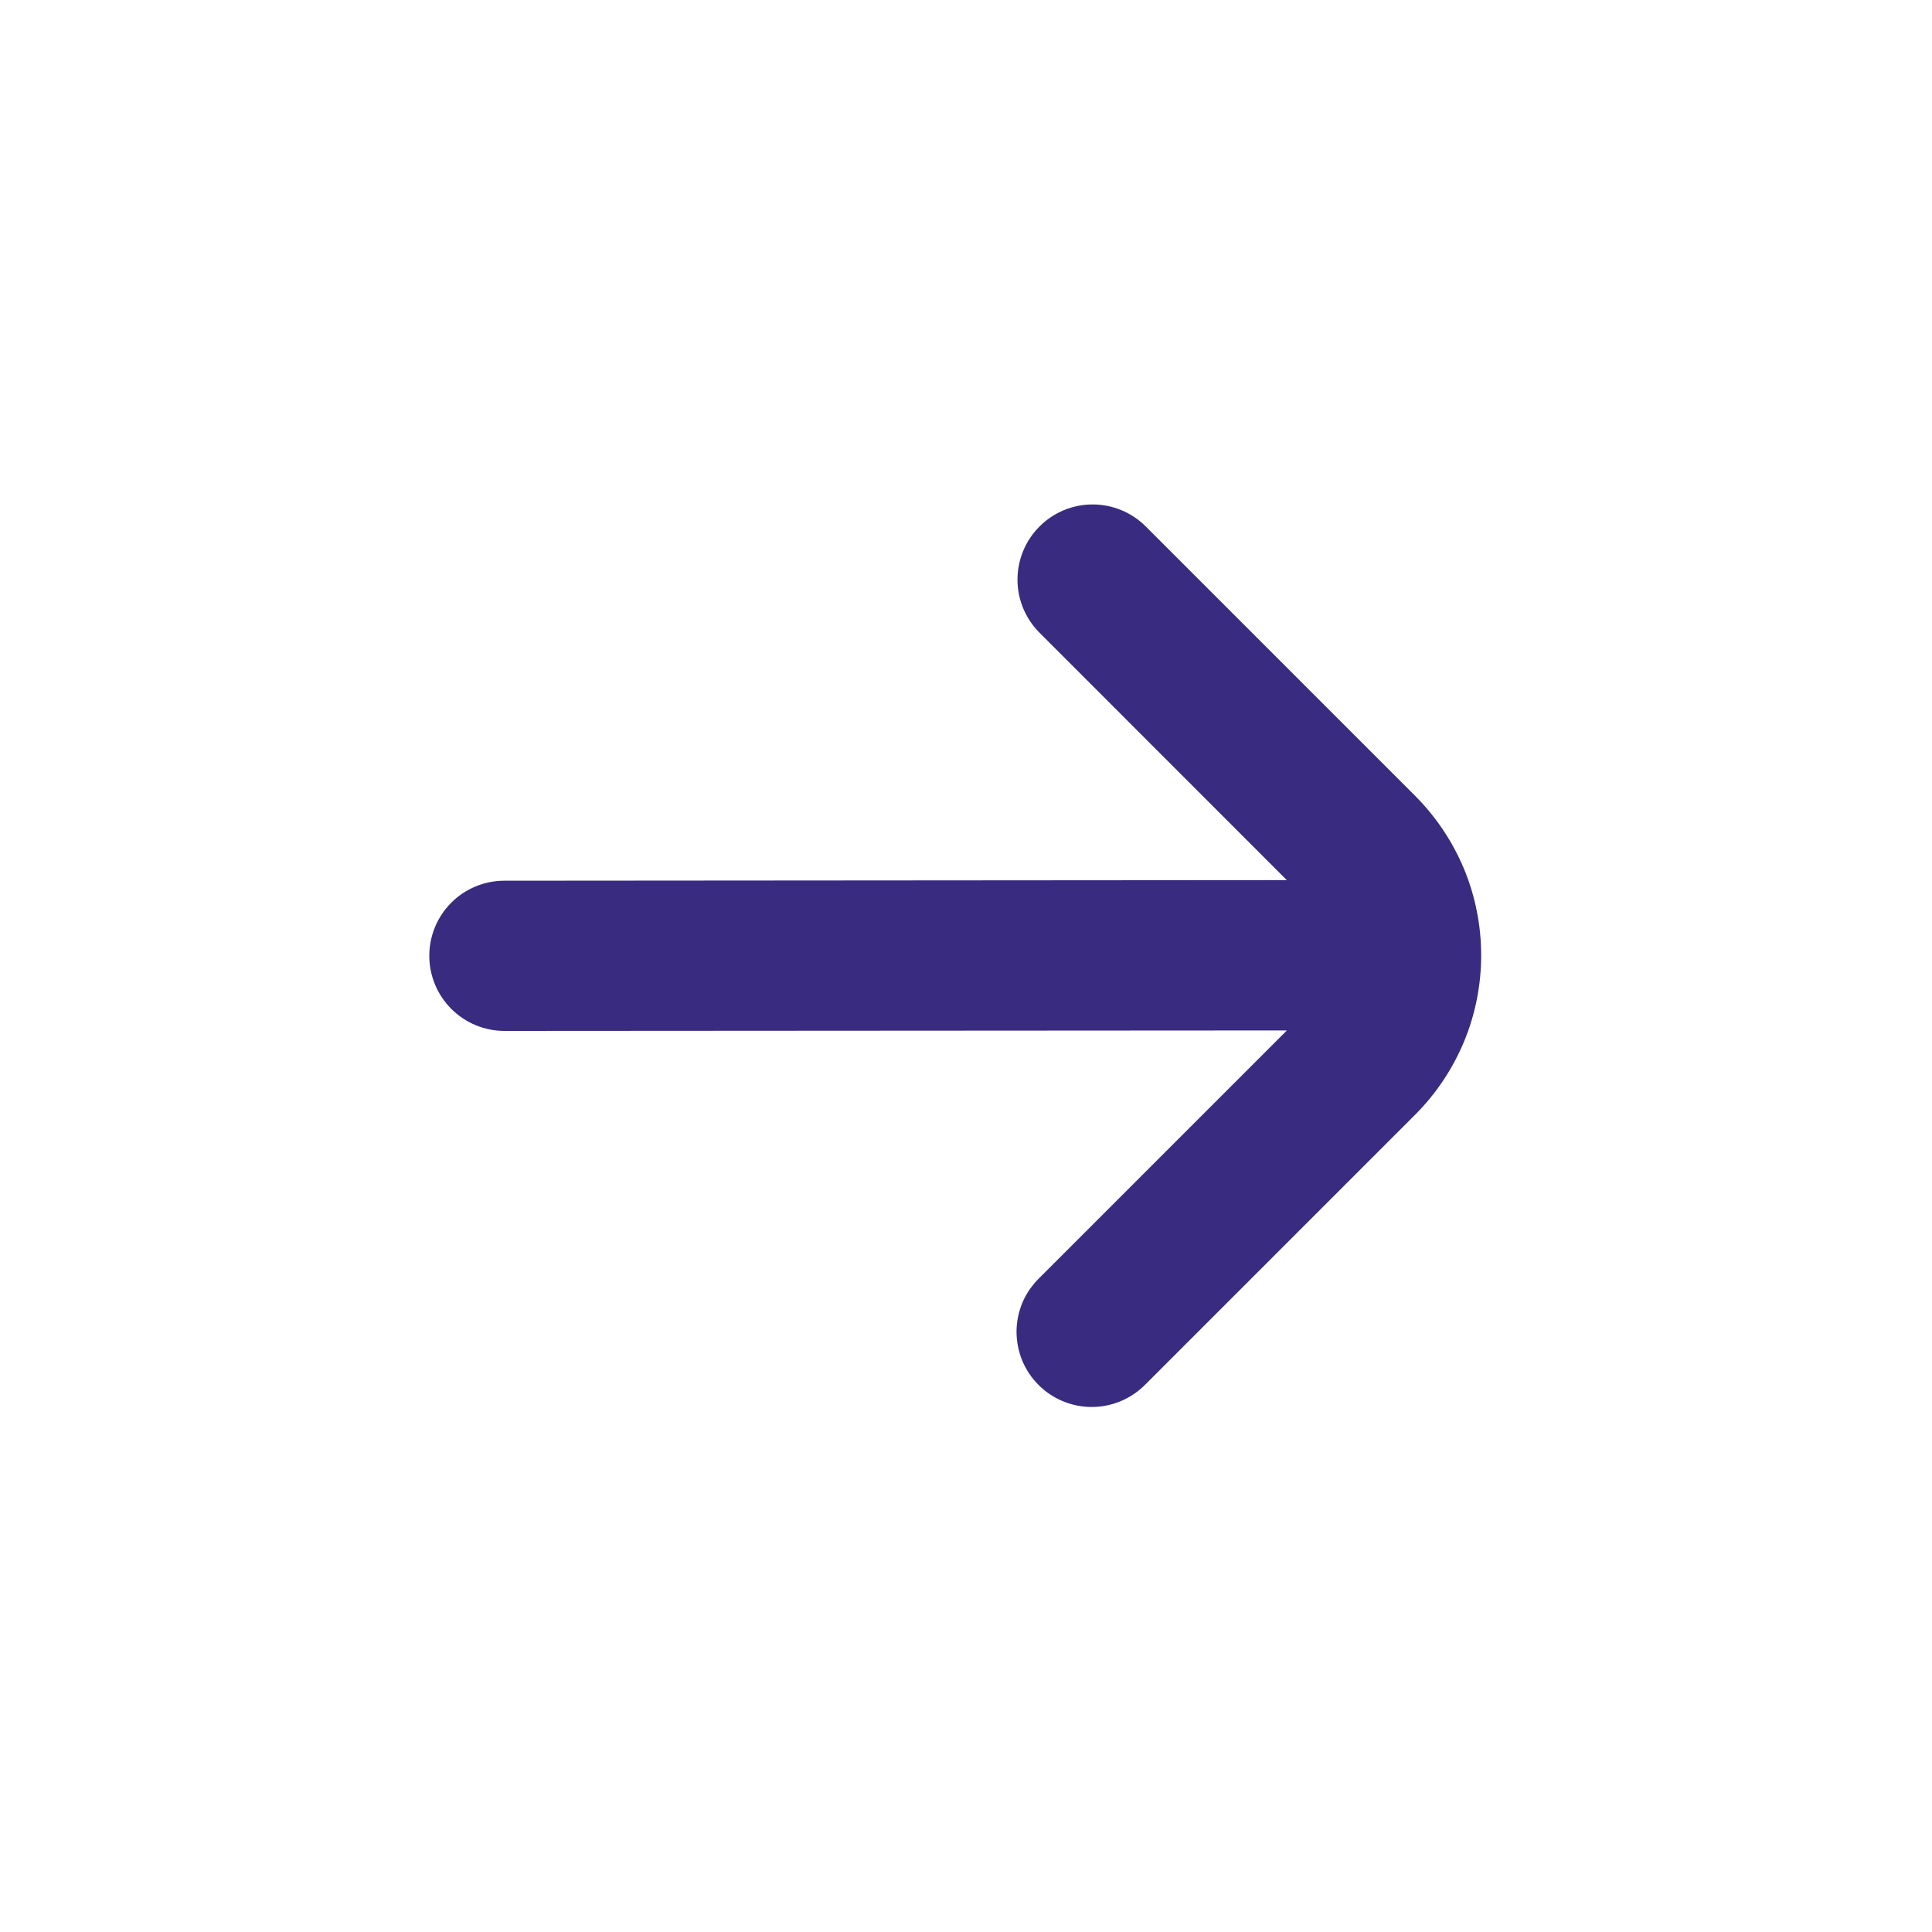 <svg width="20" height="20" viewBox="0 0 20 20" fill="none" xmlns="http://www.w3.org/2000/svg">
<path d="M10.761 5.45C10.615 5.596 10.533 5.794 10.533 6C10.533 6.206 10.615 6.404 10.761 6.55L13.321 9.111L5.222 9.117C5.016 9.117 4.818 9.198 4.672 9.344C4.526 9.49 4.444 9.688 4.444 9.894C4.444 10.101 4.526 10.298 4.672 10.444C4.818 10.59 5.016 10.672 5.222 10.672L13.322 10.667L10.761 13.228C10.687 13.3 10.627 13.385 10.586 13.48C10.546 13.575 10.524 13.677 10.523 13.78C10.523 13.884 10.542 13.986 10.581 14.082C10.62 14.177 10.678 14.264 10.751 14.337C10.824 14.41 10.911 14.468 11.007 14.507C11.102 14.546 11.205 14.566 11.308 14.565C11.411 14.564 11.513 14.543 11.608 14.502C11.703 14.461 11.789 14.402 11.861 14.328L14.65 11.539C14.866 11.323 15.038 11.065 15.156 10.782C15.273 10.499 15.333 10.196 15.333 9.889C15.333 9.583 15.273 9.279 15.156 8.996C15.038 8.713 14.866 8.456 14.65 8.239L11.861 5.45C11.715 5.304 11.517 5.222 11.311 5.222C11.104 5.222 10.907 5.304 10.761 5.45Z" fill="#392B80"/>
</svg>
